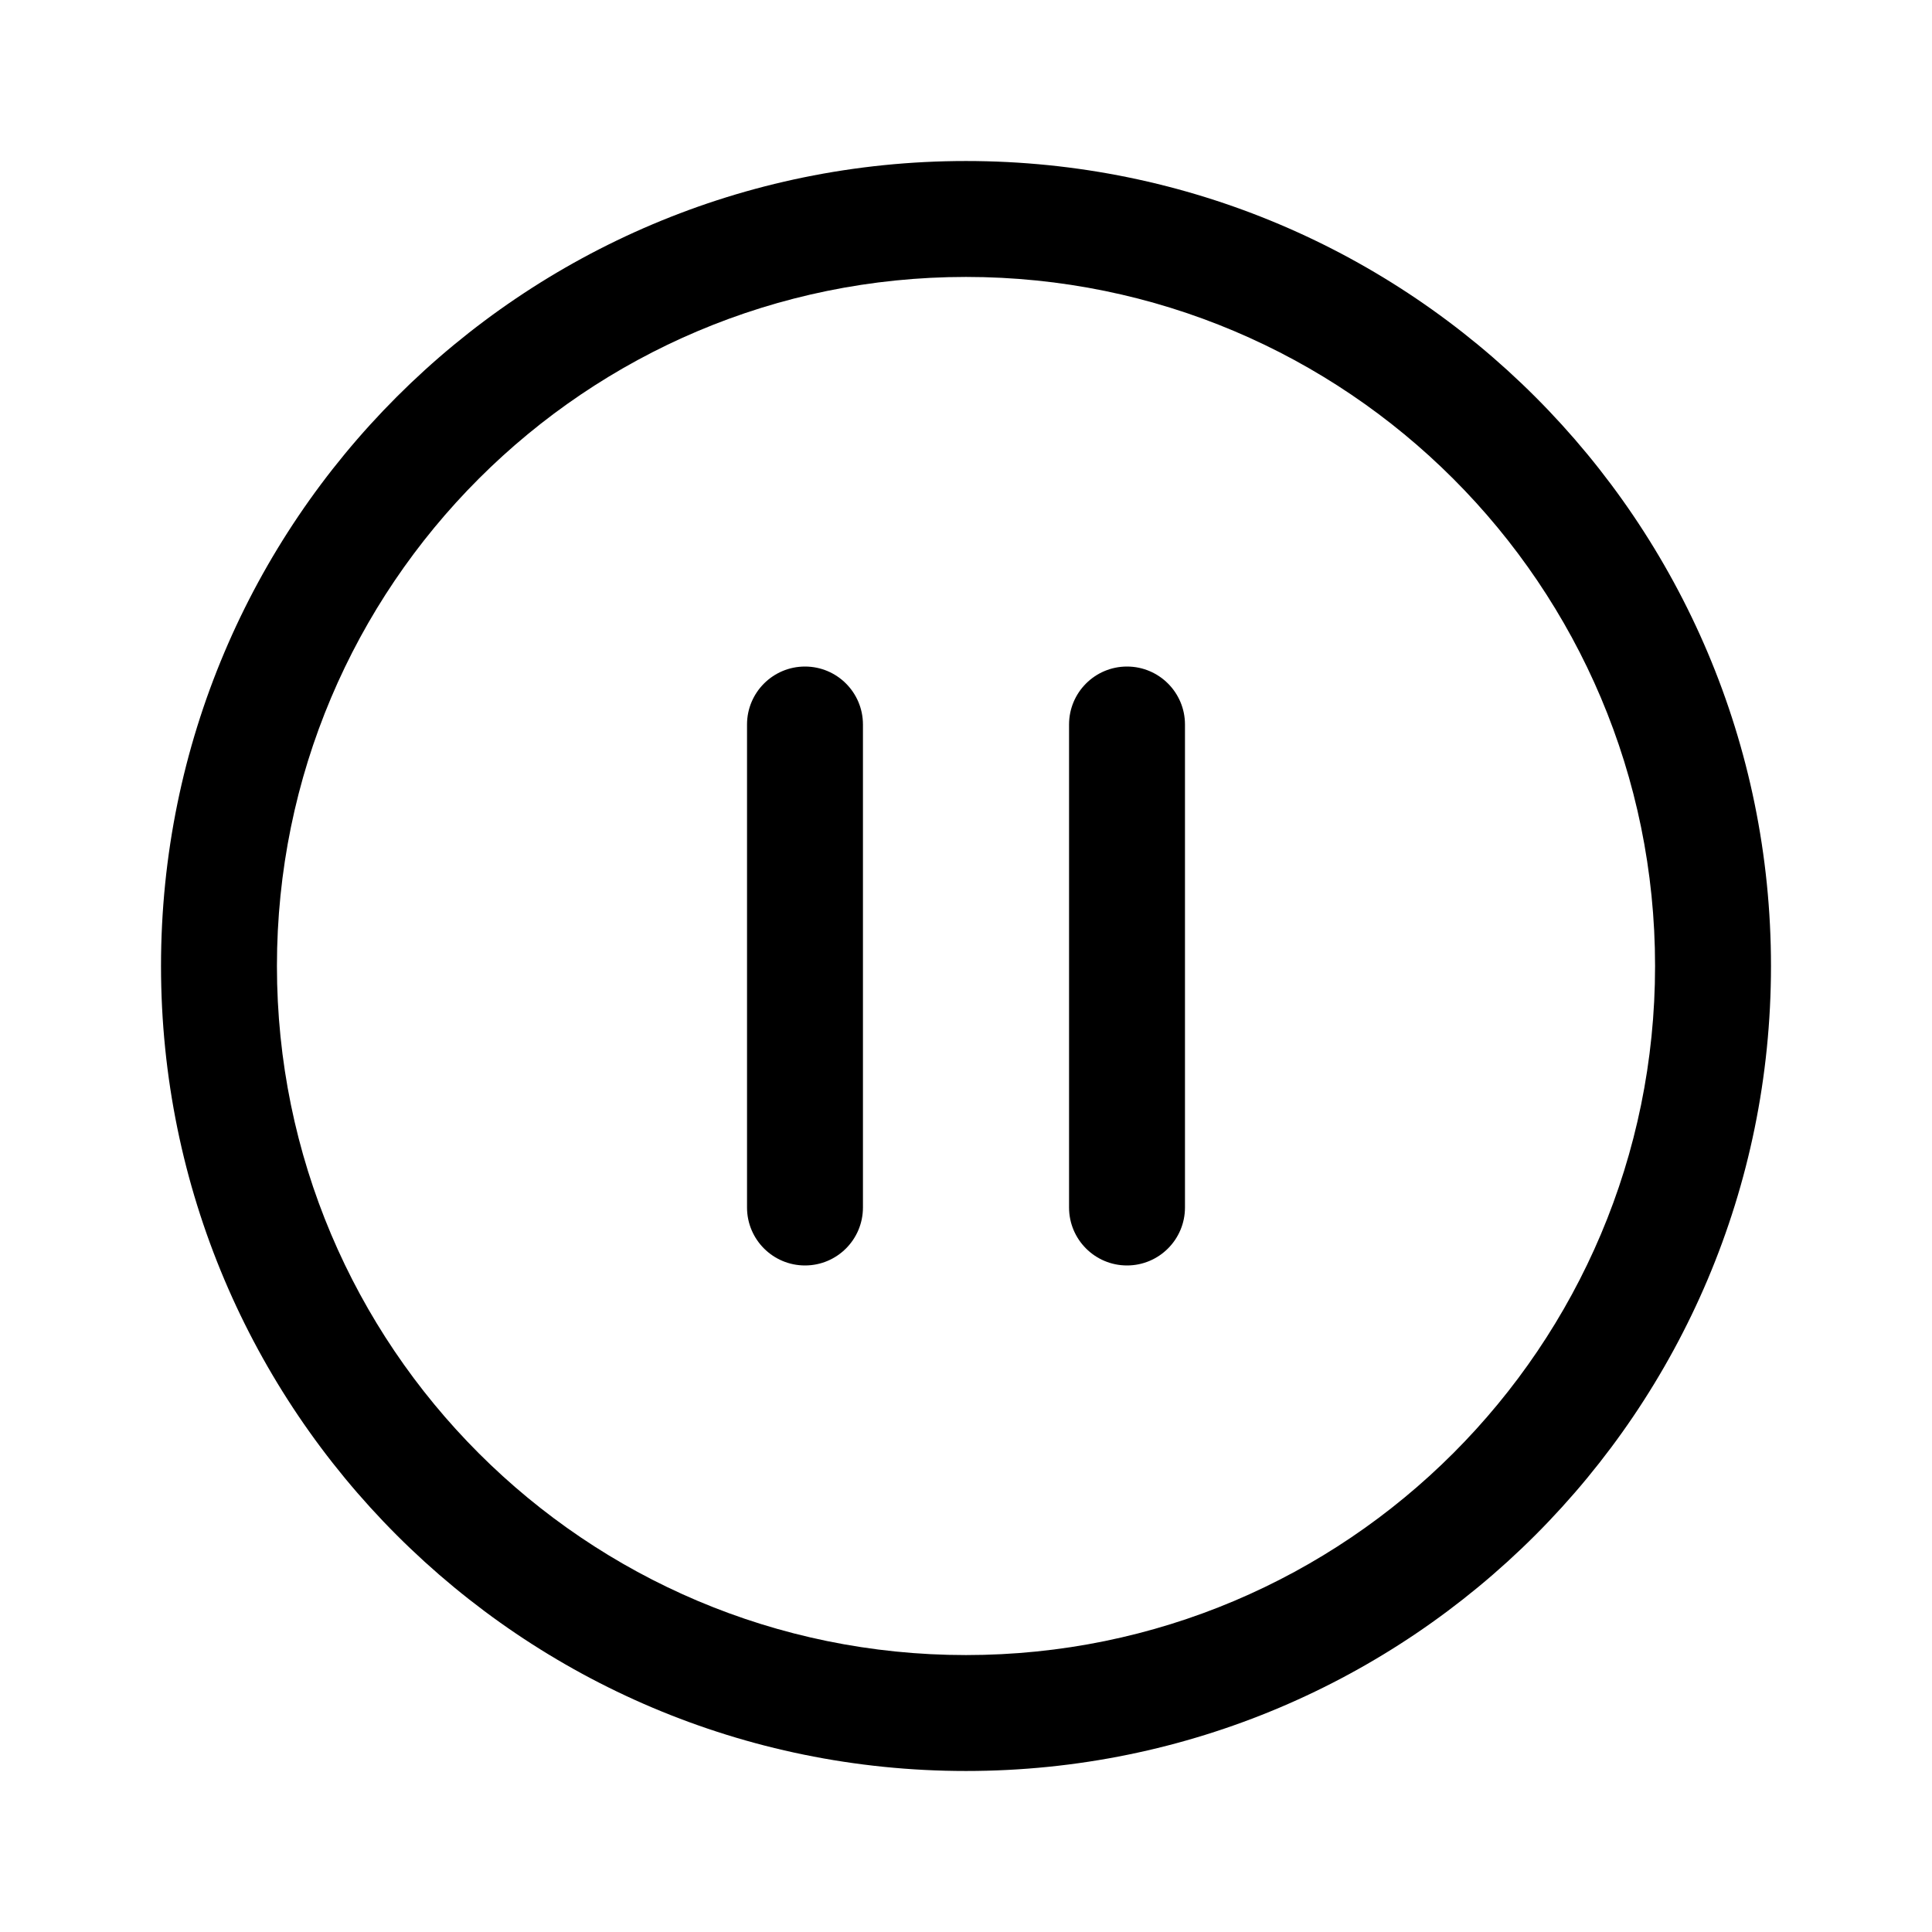 <svg width="50" height="50" viewBox="0 0 50 50" fill="none" xmlns="http://www.w3.org/2000/svg">
<path fill-rule="evenodd" clip-rule="evenodd" d="M25 42.833C34.849 42.833 42.833 34.849 42.833 25C42.833 15.151 34.849 7.167 25 7.167C15.151 7.167 7.167 15.151 7.167 25C7.167 34.849 15.151 42.833 25 42.833ZM25 45.833C36.506 45.833 45.833 36.506 45.833 25C45.833 13.494 36.506 4.167 25 4.167C13.494 4.167 4.167 13.494 4.167 25C4.167 36.506 13.494 45.833 25 45.833ZM20.833 17.25C21.662 17.25 22.333 17.922 22.333 18.75V31.25C22.333 32.078 21.662 32.75 20.833 32.75C20.005 32.75 19.333 32.078 19.333 31.25V18.75C19.333 17.922 20.005 17.25 20.833 17.25ZM30.667 18.75C30.667 17.922 29.995 17.25 29.167 17.25C28.338 17.25 27.667 17.922 27.667 18.75V31.25C27.667 32.078 28.338 32.75 29.167 32.75C29.995 32.75 30.667 32.078 30.667 31.25V18.75Z" fill="black"/>
</svg>
